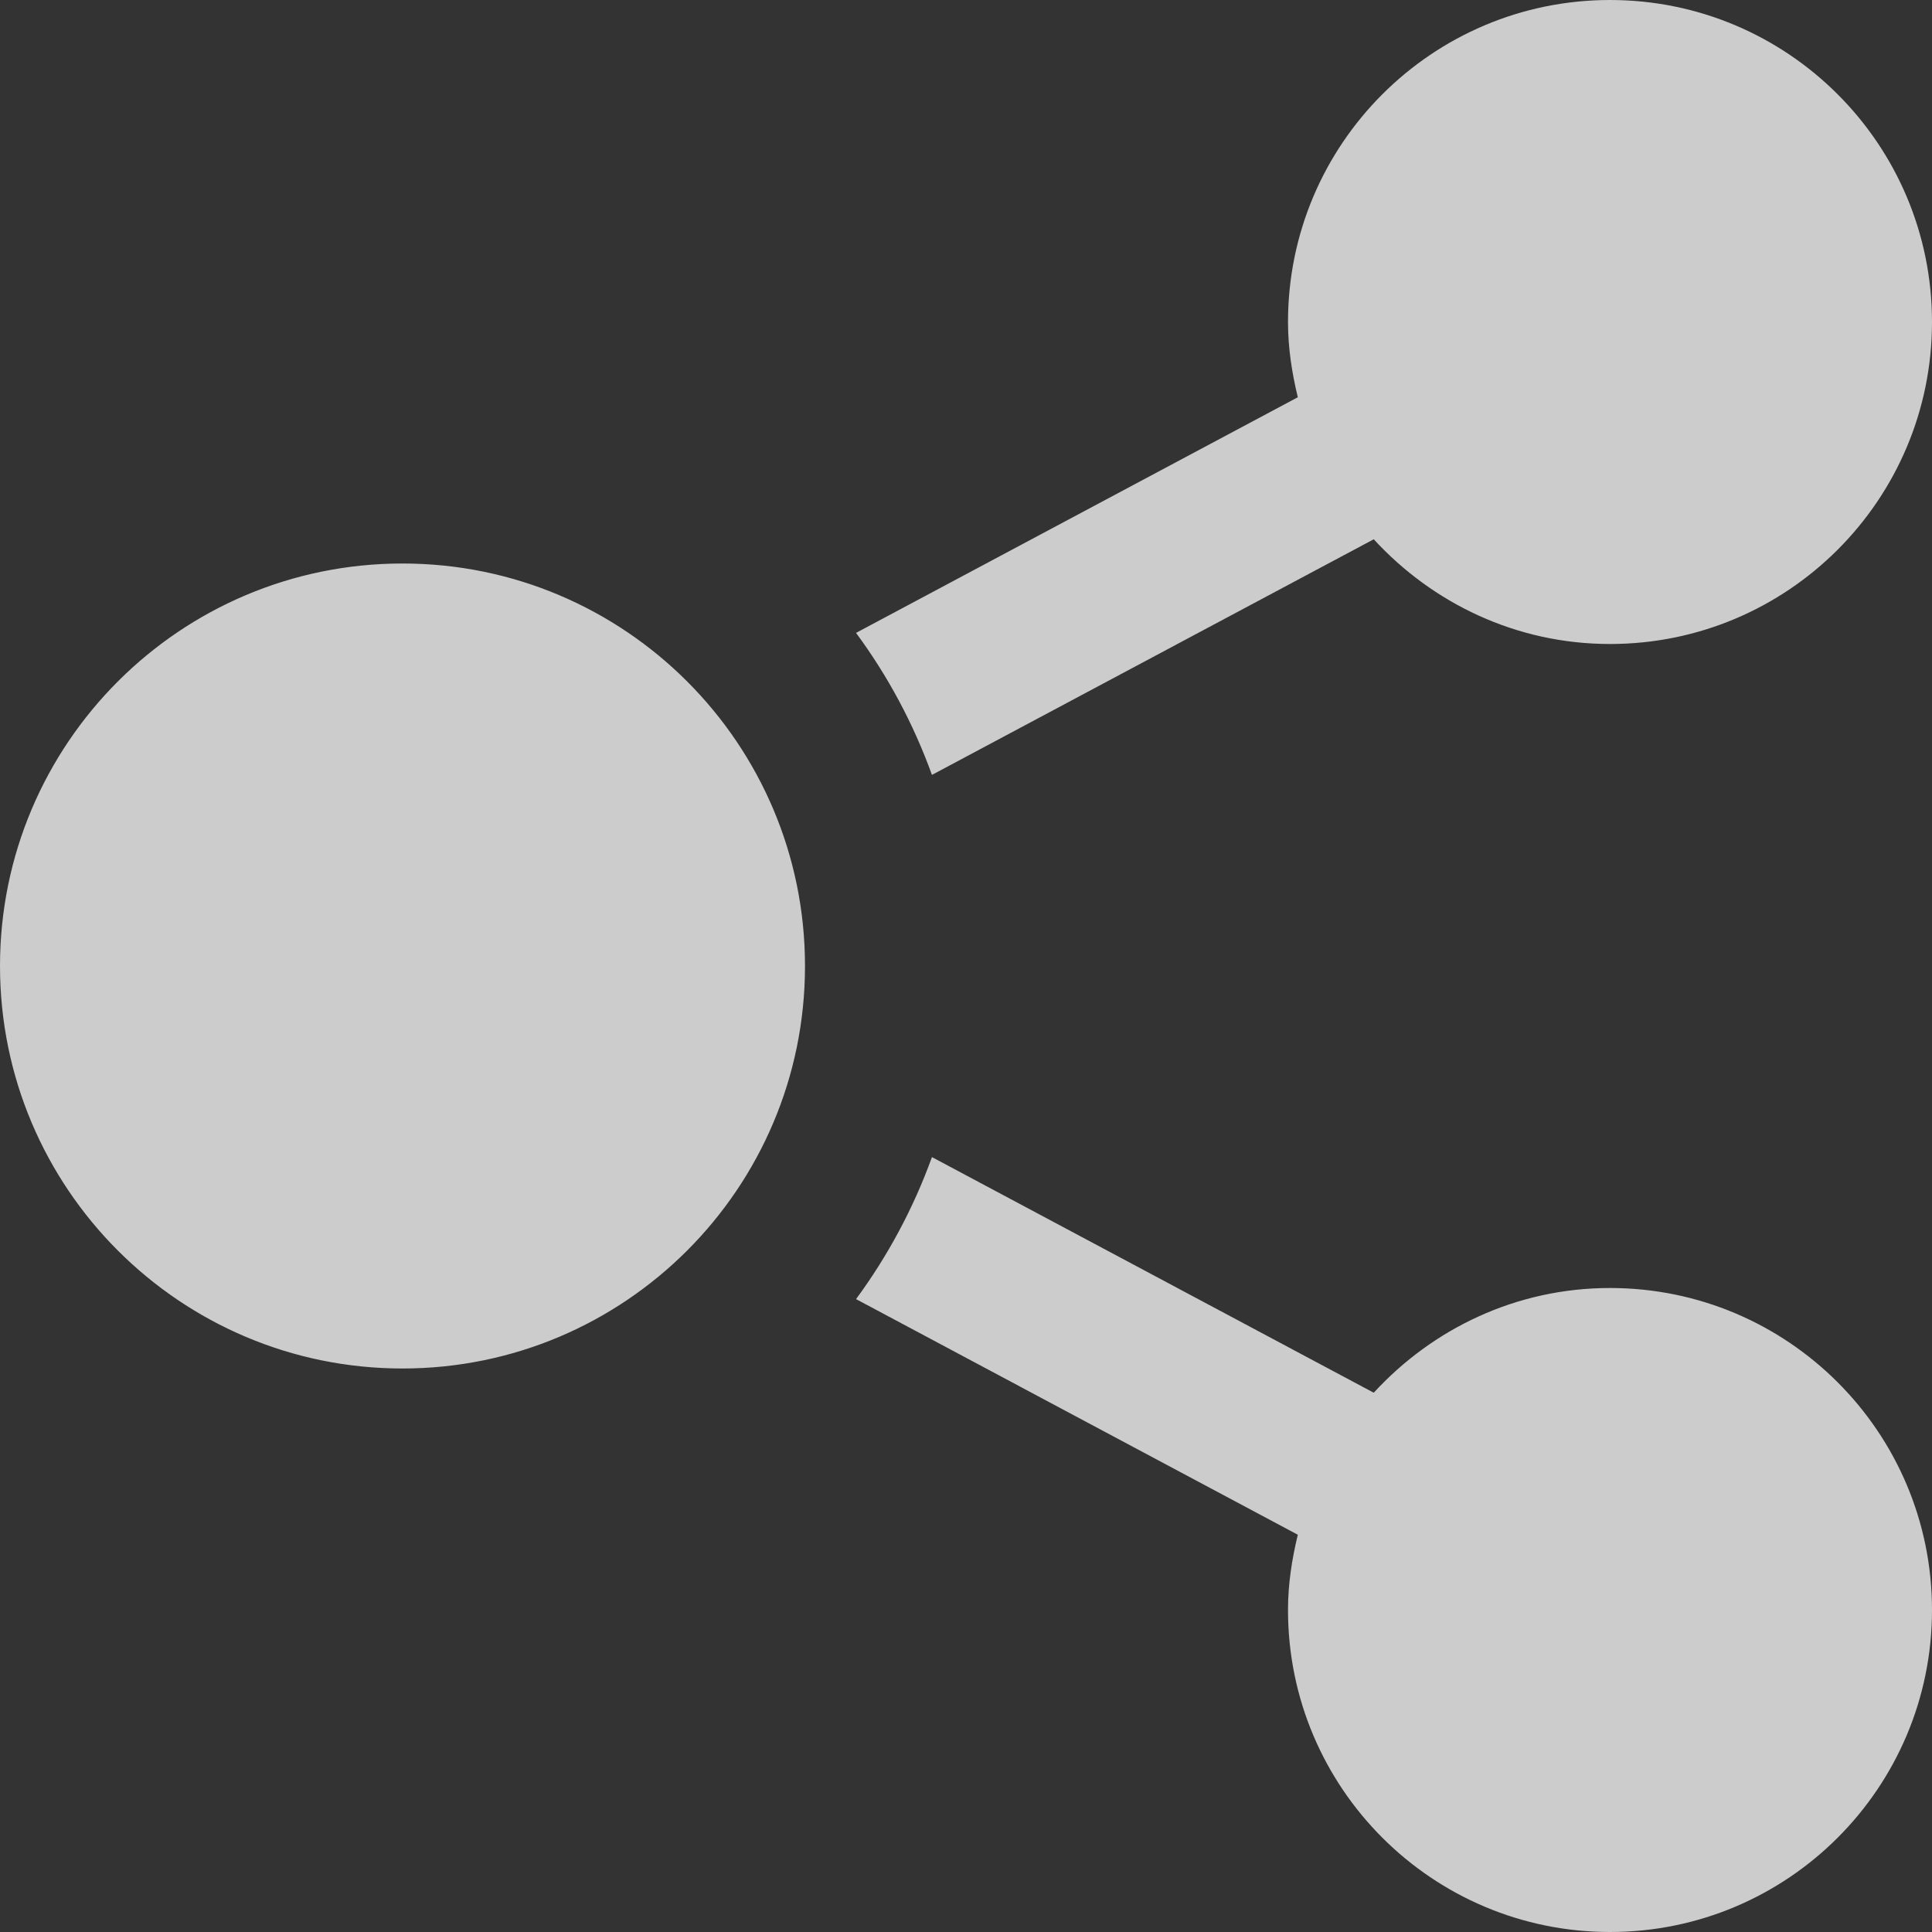 <svg width="24" height="24" viewBox="0 0 24 24" fill="none" xmlns="http://www.w3.org/2000/svg">
<rect x="0" y="0" width="24" height="24" fill="#333333" stroke="none"/>
<g clip-path="url(#clip0_826_508)">
<path d="M5 7C7.761 7 10 9.239 10 12C10 14.761 7.761 17 5 17C2.239 17 0 14.761 0 12C0 9.239 2.239 7 5 7ZM16.122 19.065C16.049 19.366 16 19.676 16 20C16 22.209 17.791 24 20 24C22.209 24 24 22.209 24 20C24 17.791 22.209 16 20 16C18.835 16 17.796 16.506 17.065 17.301L11.577 14.374C11.347 15.01 11.028 15.603 10.634 16.138L16.122 19.065ZM24 4C24 1.791 22.209 0 20 0C17.791 0 16 1.791 16 4C16 4.324 16.049 4.634 16.122 4.935L10.634 7.862C11.029 8.397 11.347 8.989 11.577 9.626L17.065 6.699C17.796 7.494 18.835 8 20 8C22.209 8 24 6.209 24 4Z" fill="#FEFFFE" fill-opacity="0.75"/>
</g>
<defs>
<clipPath id="clip0_826_508">
<rect width="24" height="24" fill="white"/>
</clipPath>
</defs>
</svg>
